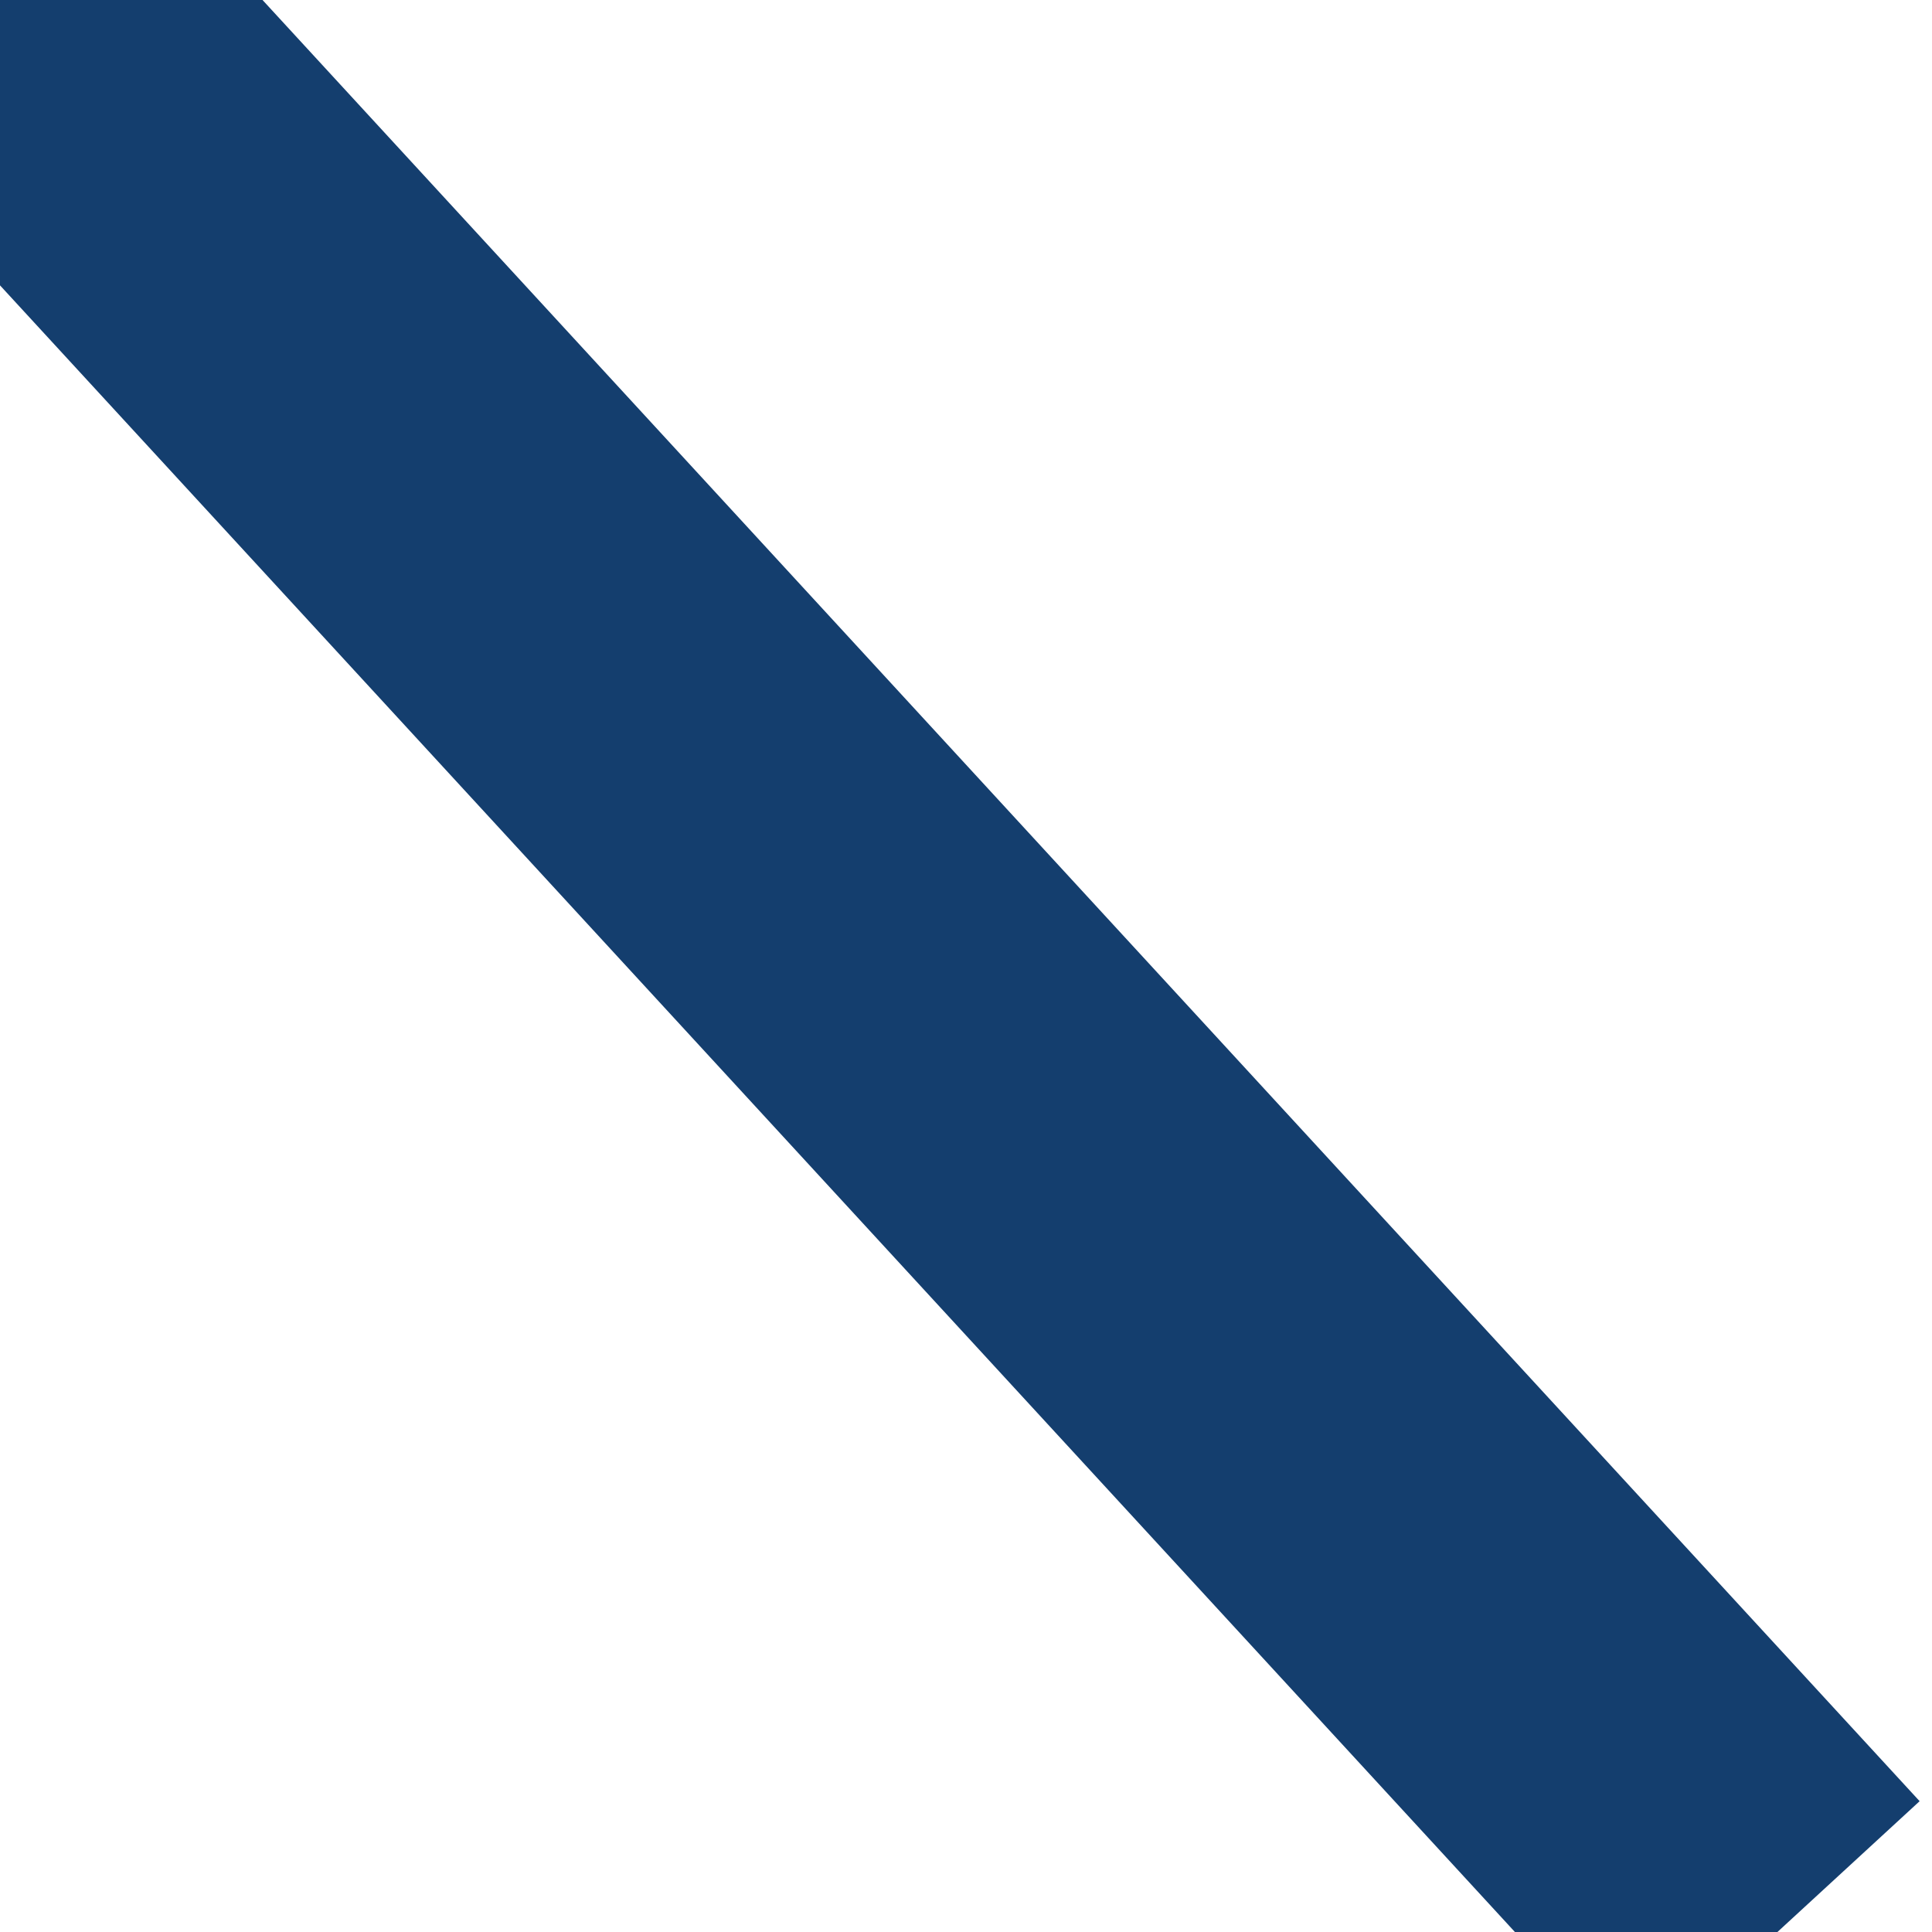 <?xml version="1.0" encoding="UTF-8" standalone="no"?>
<svg xmlns="http://www.w3.org/2000/svg" xmlns:xlink="http://www.w3.org/1999/xlink" height="5" width="5">
  <line x1="0" y1="0" x2="4.6" y2="5" style="stroke:#143e6e; stroke-width:1" />
</svg> 
